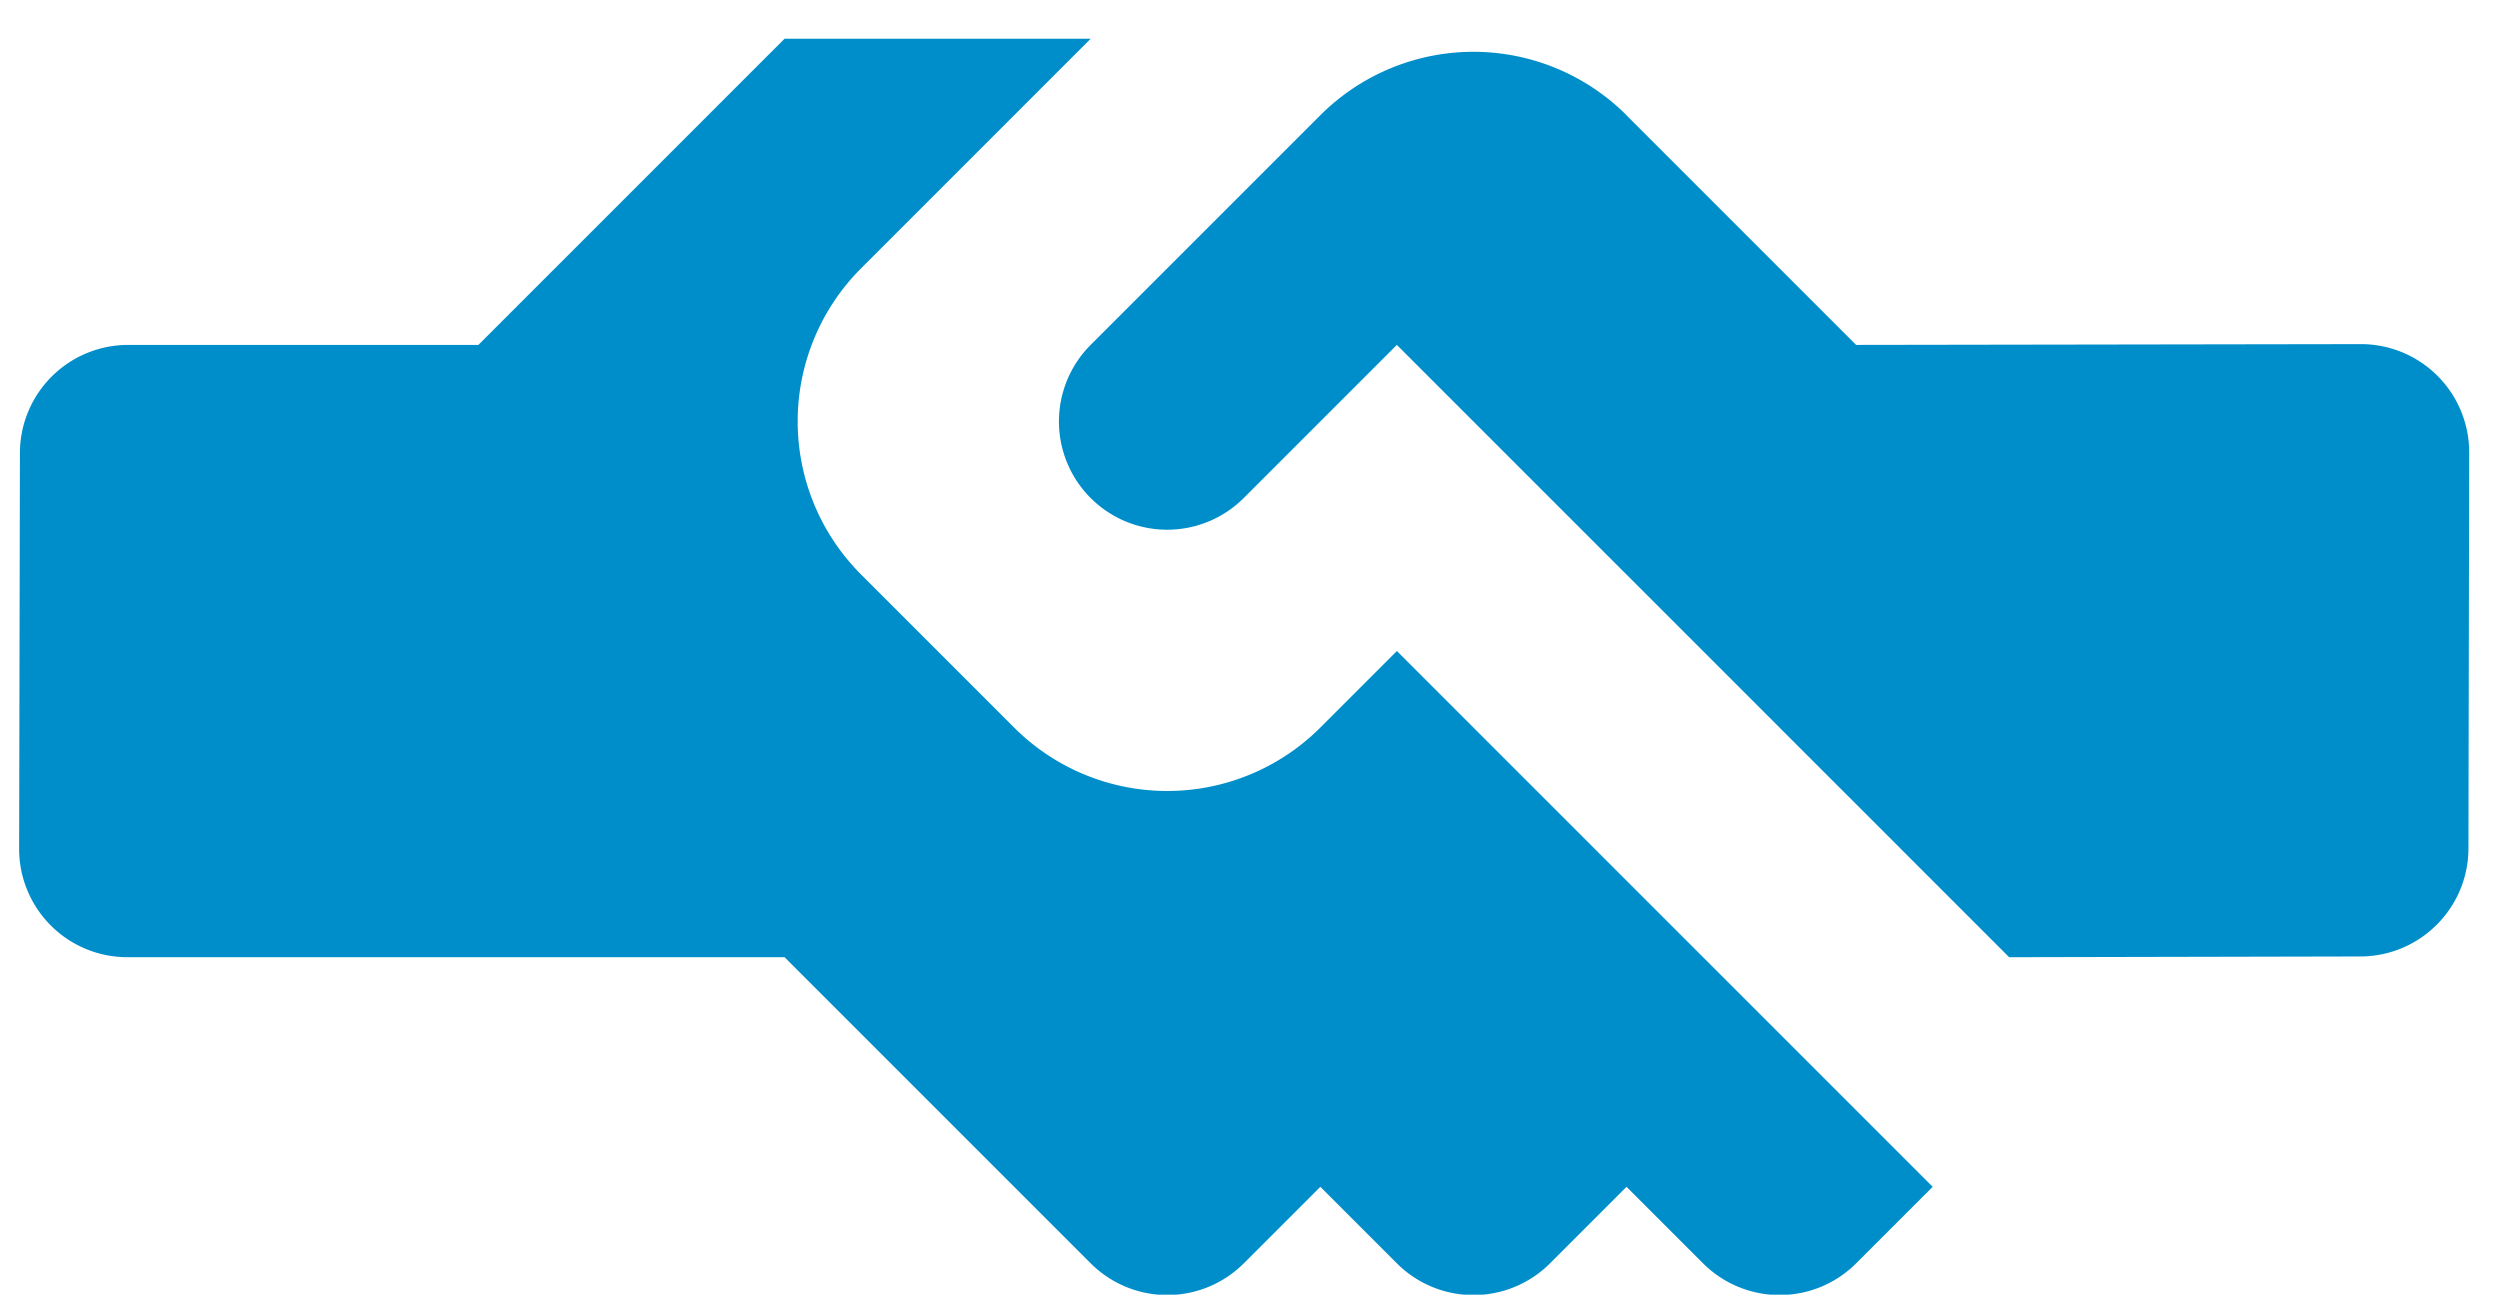 <svg xmlns="http://www.w3.org/2000/svg" width="56" height="29" viewBox="0 0 56 29"><g><g transform="rotate(45 27.87 14.575)"><g><path fill="#008ecb" d="M10.897 12.163v9.699l-5.552 5.552a2.425 2.425 0 0 0 0 3.419l6.255 6.28a2.425 2.425 0 0 0 3.443 0L25.445 26.71h9.699a2.425 2.425 0 0 0 2.424-2.425v-2.424h2.425a2.425 2.425 0 0 0 2.425-2.425v-2.425h2.424a2.425 2.425 0 0 0 2.425-2.424v-2.425H30.294v2.425a4.85 4.85 0 0 1-4.849 4.85h-4.85a4.85 4.85 0 0 1-4.849-4.85V7.314zM25.445.04h7.274l7.977-8.002a2.425 2.425 0 0 1 3.443 0l6.256 6.28c.94.946.94 2.473 0 3.419l-5.553 5.577H25.445v4.85a2.425 2.425 0 0 1-4.85 0V4.888a4.85 4.85 0 0 1 4.85-4.85"/></g></g></g></svg>